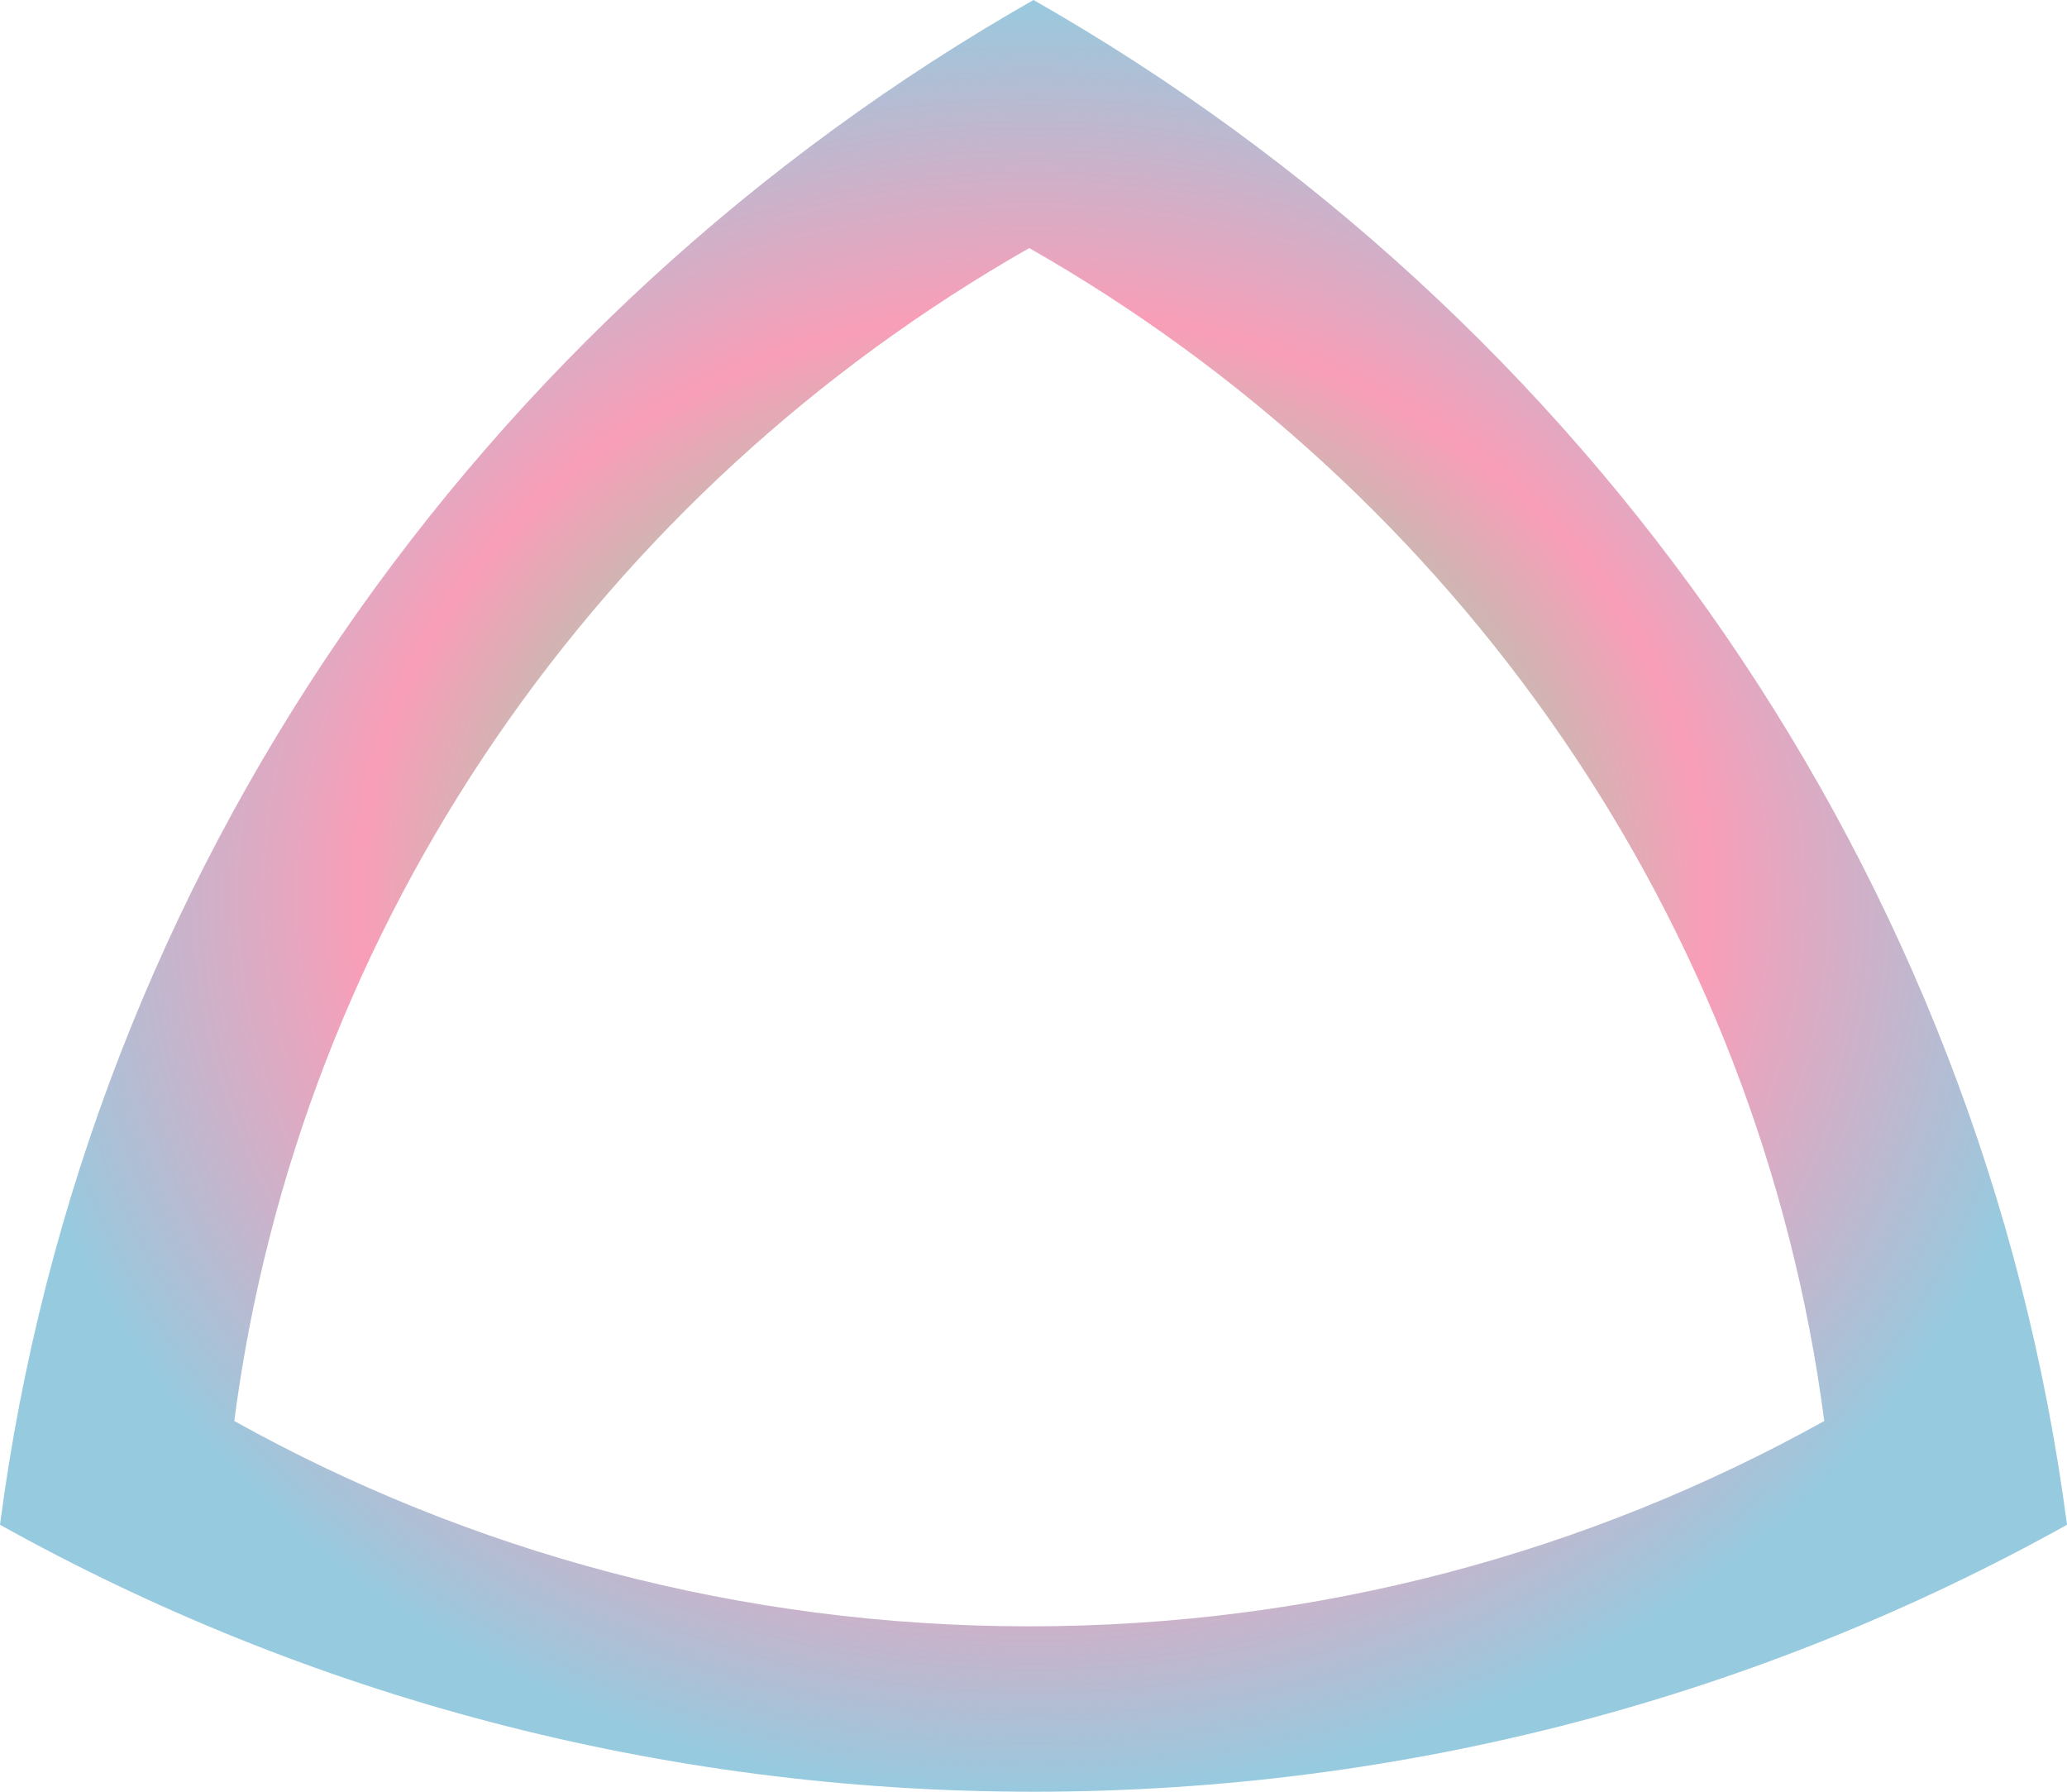 <svg fill="none" height="130" viewBox="0 0 150 130" width="150" xmlns="http://www.w3.org/2000/svg" xmlns:xlink="http://www.w3.org/1999/xlink"><radialGradient id="a" cx="0" cy="0" gradientTransform="matrix(0 -65 75 0 75 65)" gradientUnits="userSpaceOnUse" r="1"><stop offset="0" stop-color="#96cadf"/><stop offset=".348" stop-color="#92d7ab"/><stop offset=".646" stop-color="#f99eb8"/><stop offset="1" stop-color="#96cadf"/></radialGradient><path clip-rule="evenodd" d="m75 130c27.262 0 52.853-7.038 75-19.369-6.197-47.327-34.799-87.748-75-110.631-40.201 22.883-68.803 63.304-75 110.631 22.146 12.331 47.738 19.369 75 19.369zm-.308-12c20.971 0 40.657-5.414 57.693-14.899-4.768-36.406-26.769-67.499-57.693-85.101-30.924 17.602-52.925 48.695-57.692 85.101 17.036 9.485 36.721 14.899 57.692 14.899z" fill="url(#a)" fill-rule="evenodd"/></svg>